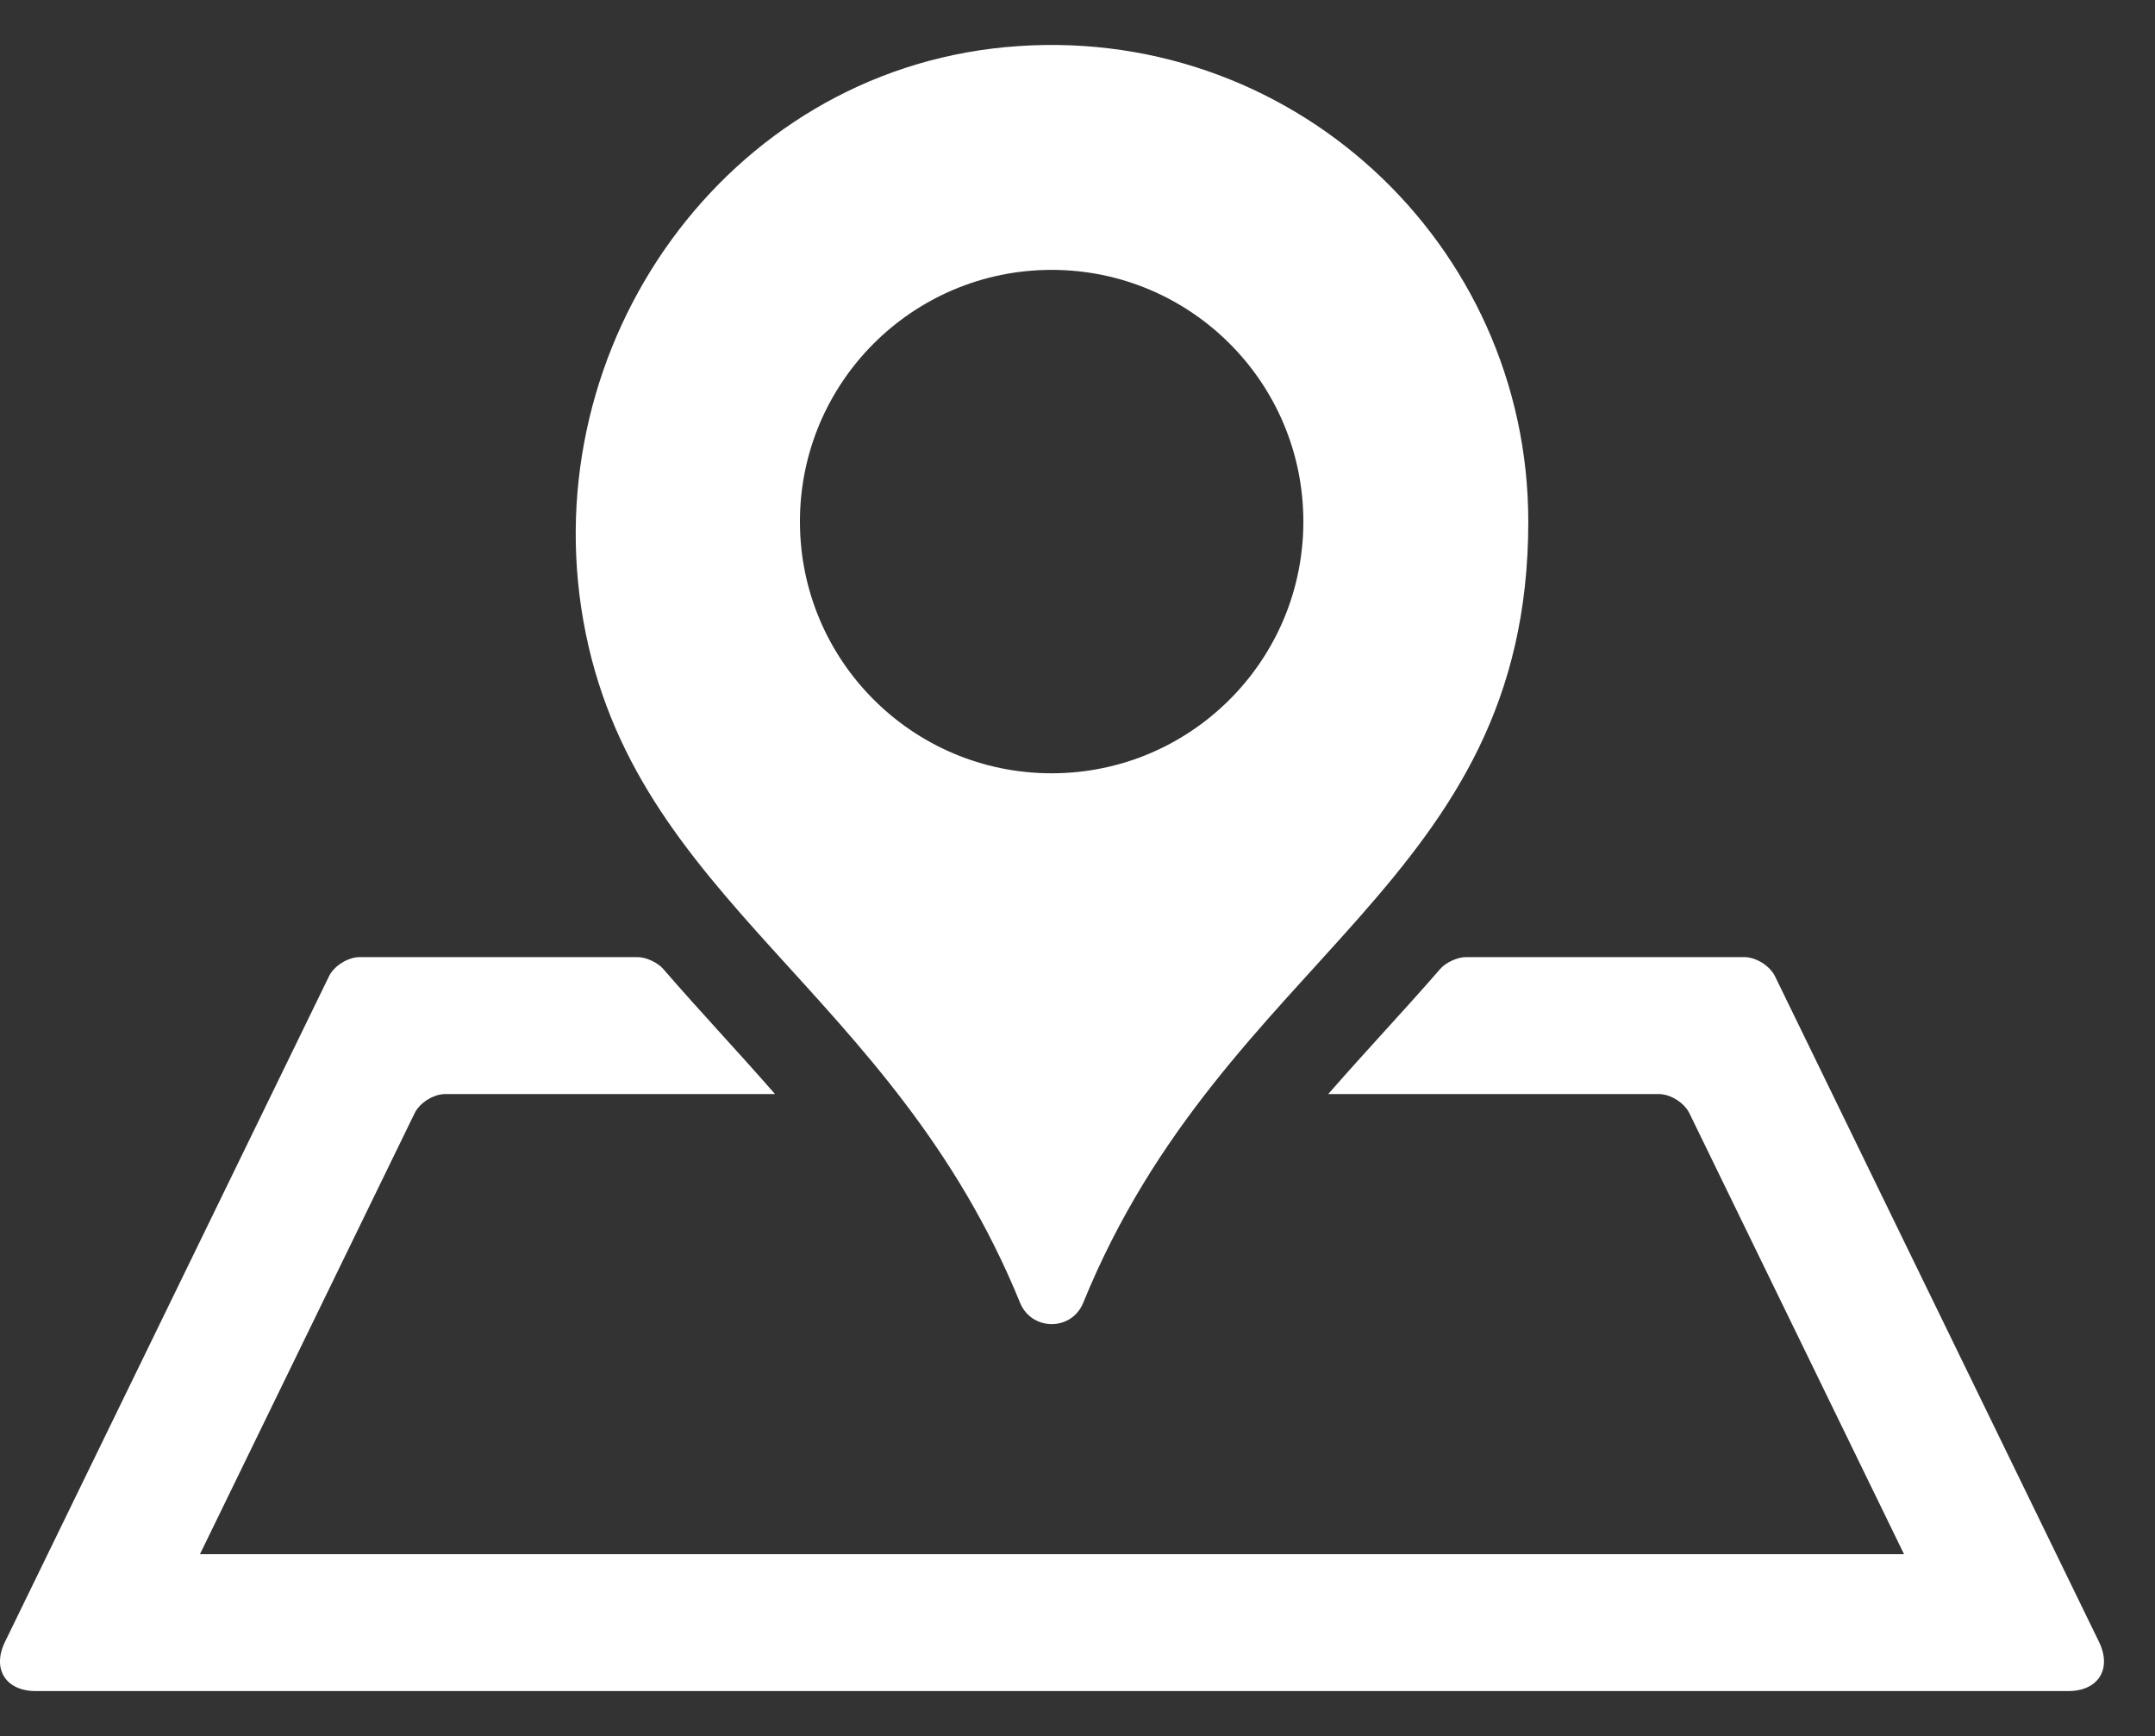 <?xml version="1.0" encoding="utf-8"?>
<!-- Generator: Adobe Illustrator 16.0.0, SVG Export Plug-In . SVG Version: 6.00 Build 0)  -->
<!DOCTYPE svg PUBLIC "-//W3C//DTD SVG 1.1//EN" "http://www.w3.org/Graphics/SVG/1.1/DTD/svg11.dtd">
<svg version="1.1" id="Capa_1" xmlns="http://www.w3.org/2000/svg" xmlns:xlink="http://www.w3.org/1999/xlink" x="0px" y="0px"
	 width="249.5px" height="201px" viewBox="0 260.5 249.5 201" enable-background="new 0 260.5 249.5 201" xml:space="preserve">
<rect x="0" y="260.5" width="249.5" height="201" fill="#333333" stroke="none"/>
<g>
	<path fill="#FFFFFF" d="M205.51,373.546l37.507,77.052c1.525,3.134-0.078,5.697-3.563,5.697H4.14c-3.485,0-5.089-2.563-3.563-5.697
		l37.508-77.052c0.597-1.226,2.201-2.229,3.563-2.229H73.81c0.991,0,2.33,0.621,2.978,1.37c2.182,2.521,4.405,4.985,6.621,7.424
		c2.105,2.314,4.221,4.659,6.32,7.059H51.561c-1.363,0-2.967,1.003-3.563,2.229l-24.847,51.045h197.292l-24.846-51.045
		c-0.596-1.226-2.2-2.229-3.564-2.229H153.78c2.099-2.399,4.215-4.744,6.32-7.059c2.223-2.446,4.458-4.905,6.645-7.427
		c0.648-0.748,1.984-1.367,2.973-1.367h32.229C203.31,371.317,204.913,372.319,205.51,373.546z M176.941,320.89
		c0,42.103-35.05,49.998-51.534,90.459c-1.34,3.287-5.968,3.271-7.308-0.016c-14.87-36.48-44.833-46.484-50.566-78.983
		c-5.645-31.993,16.507-63.332,48.85-66.39C149.276,262.851,176.941,288.64,176.941,320.89z M150.899,320.89
		c0-16.095-13.047-29.143-29.143-29.143c-16.095,0-29.142,13.048-29.142,29.143s13.047,29.143,29.142,29.143
		C137.852,350.032,150.899,336.984,150.899,320.89z"/>
</g>
</svg>
